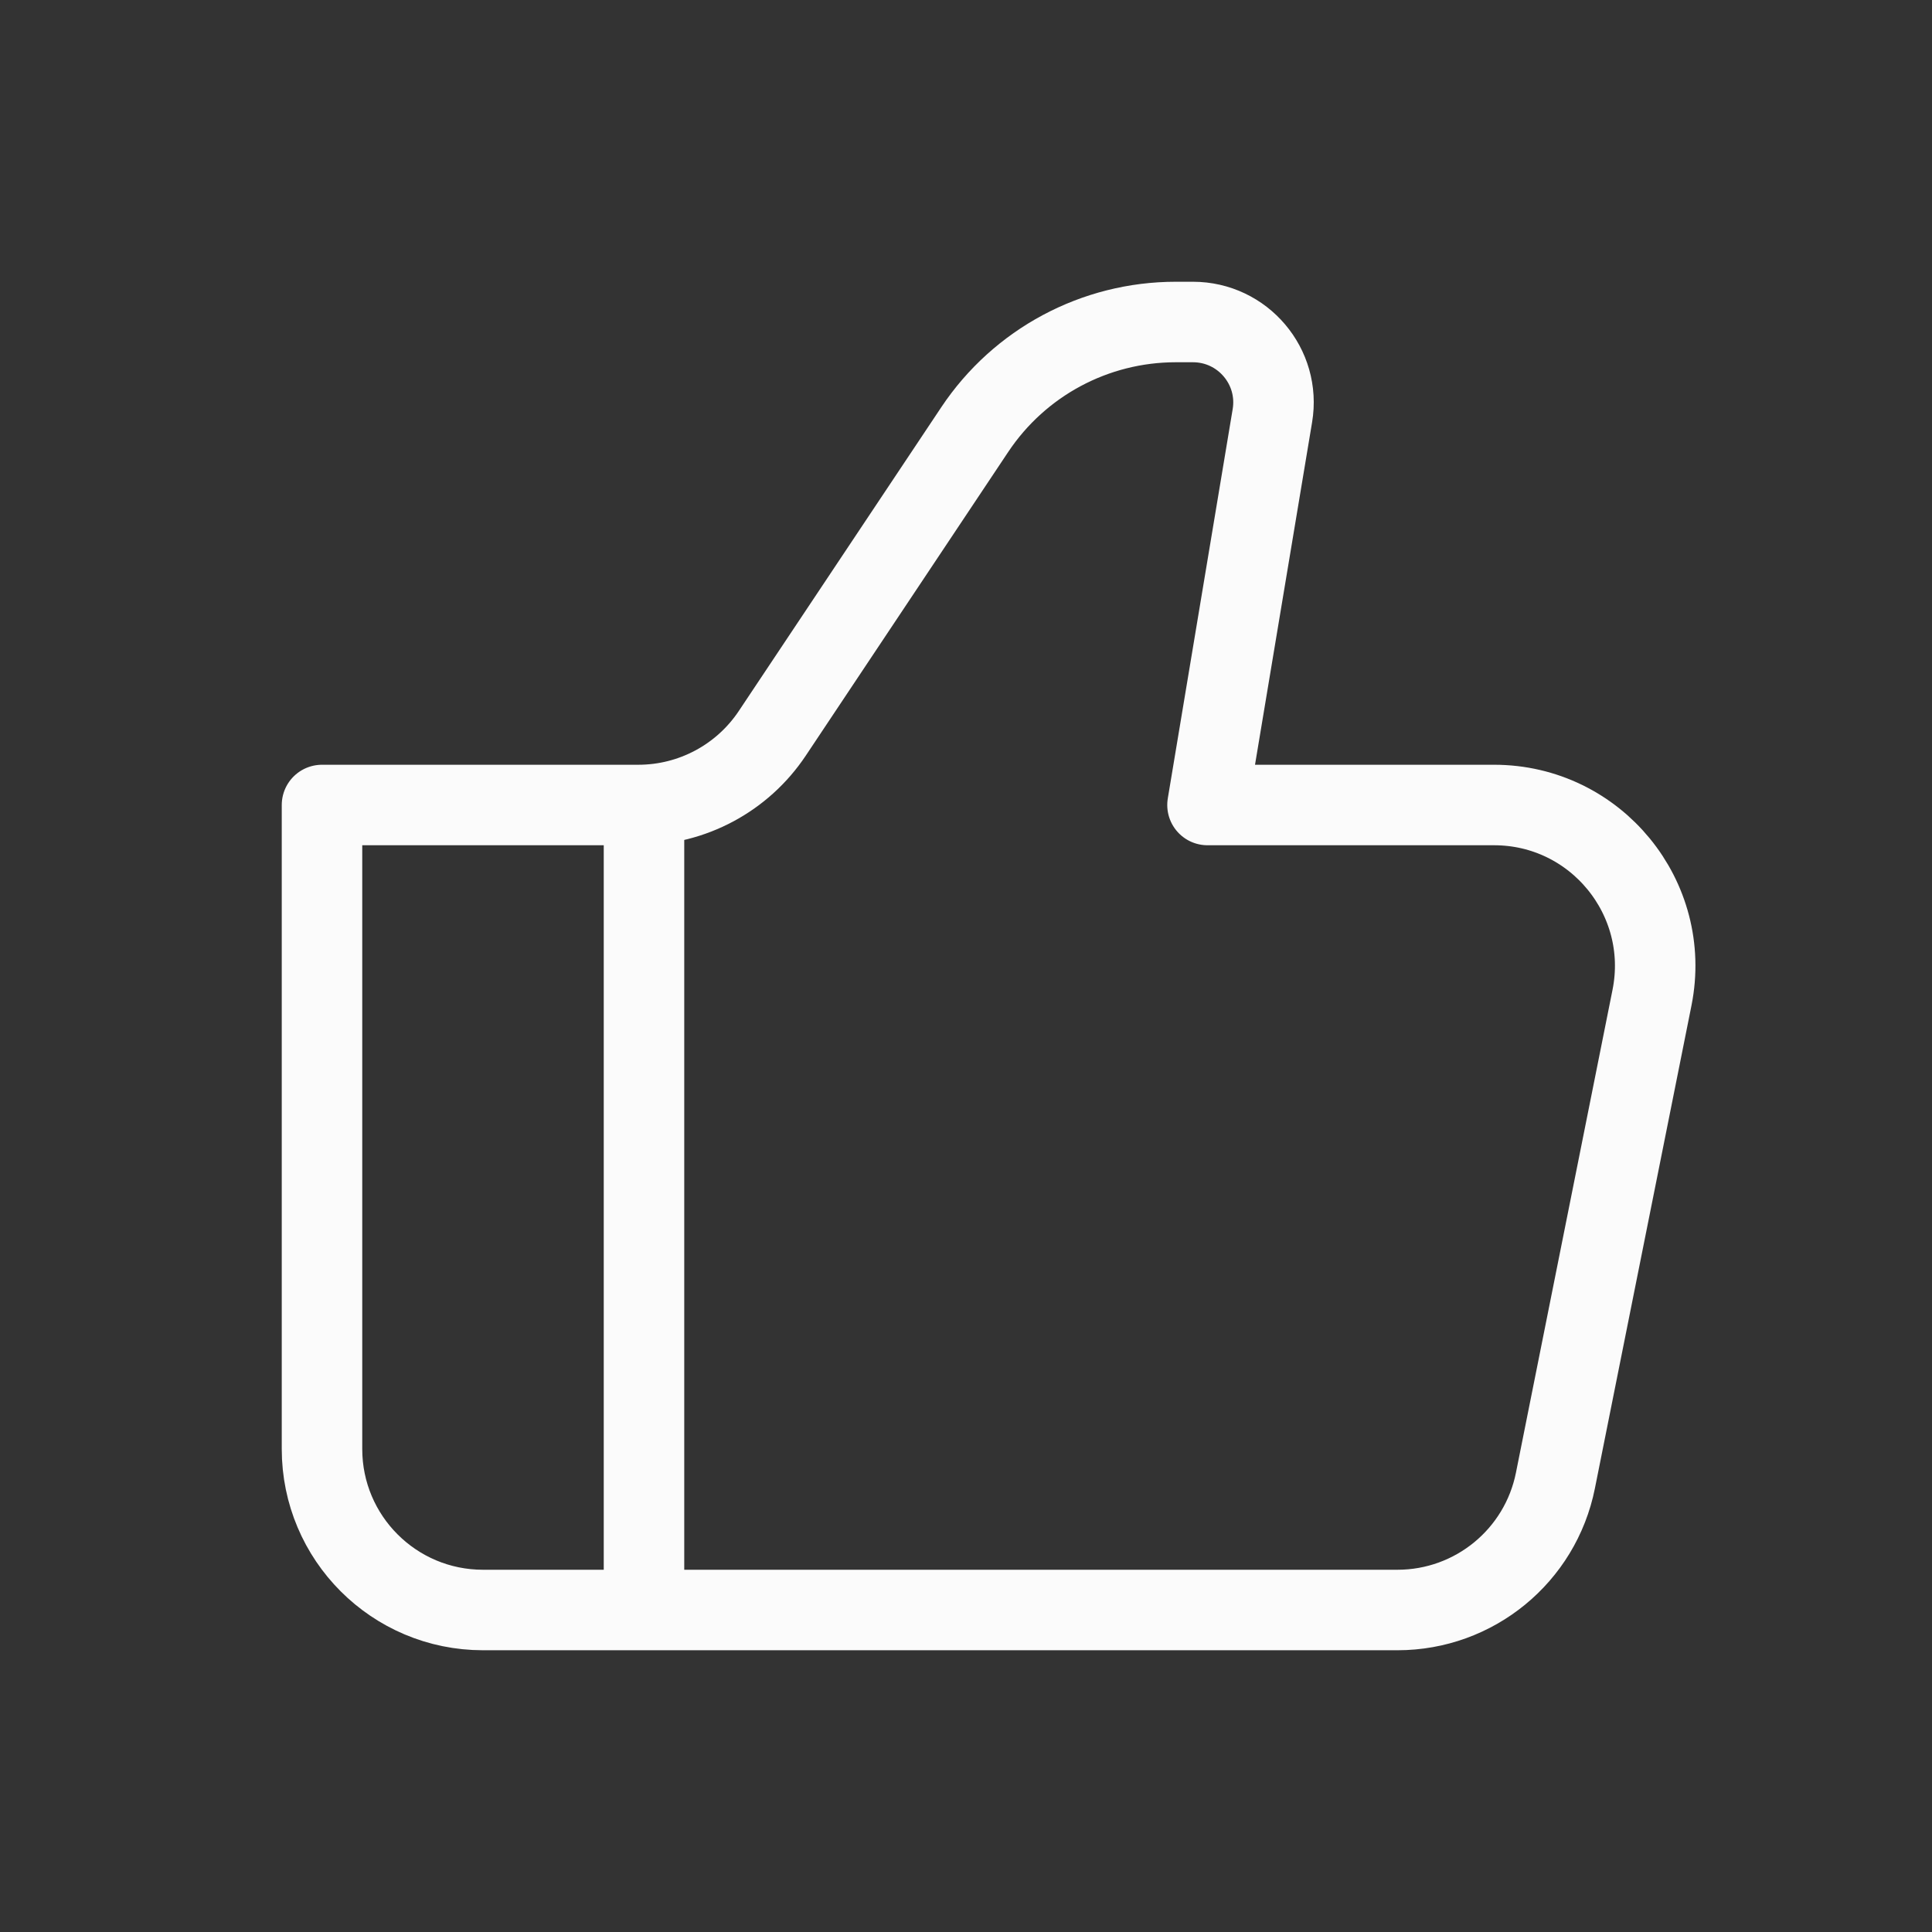 <svg width="24" height="24" viewBox="0 0 24 24" fill="none" xmlns="http://www.w3.org/2000/svg">
<rect x="0" y="0" width="24" height="24" fill="#333333" stroke="none"/>
<path d="M17.36 20H6C4.895 20 4 19.105 4 18V10H7.93C8.598 10 9.223 9.666 9.594 9.109L12.109 5.336C12.666 4.501 13.602 4 14.606 4H14.819C15.438 4 15.908 4.555 15.806 5.164L15 10H18.56C19.823 10 20.769 11.155 20.522 12.392L19.322 18.392C19.135 19.327 18.314 20 17.36 20Z" stroke="#FBFBFB" stroke-linecap="round" stroke-linejoin="round"/>
<path d="M8 10V20" stroke="#FBFBFB"/>
</svg>
